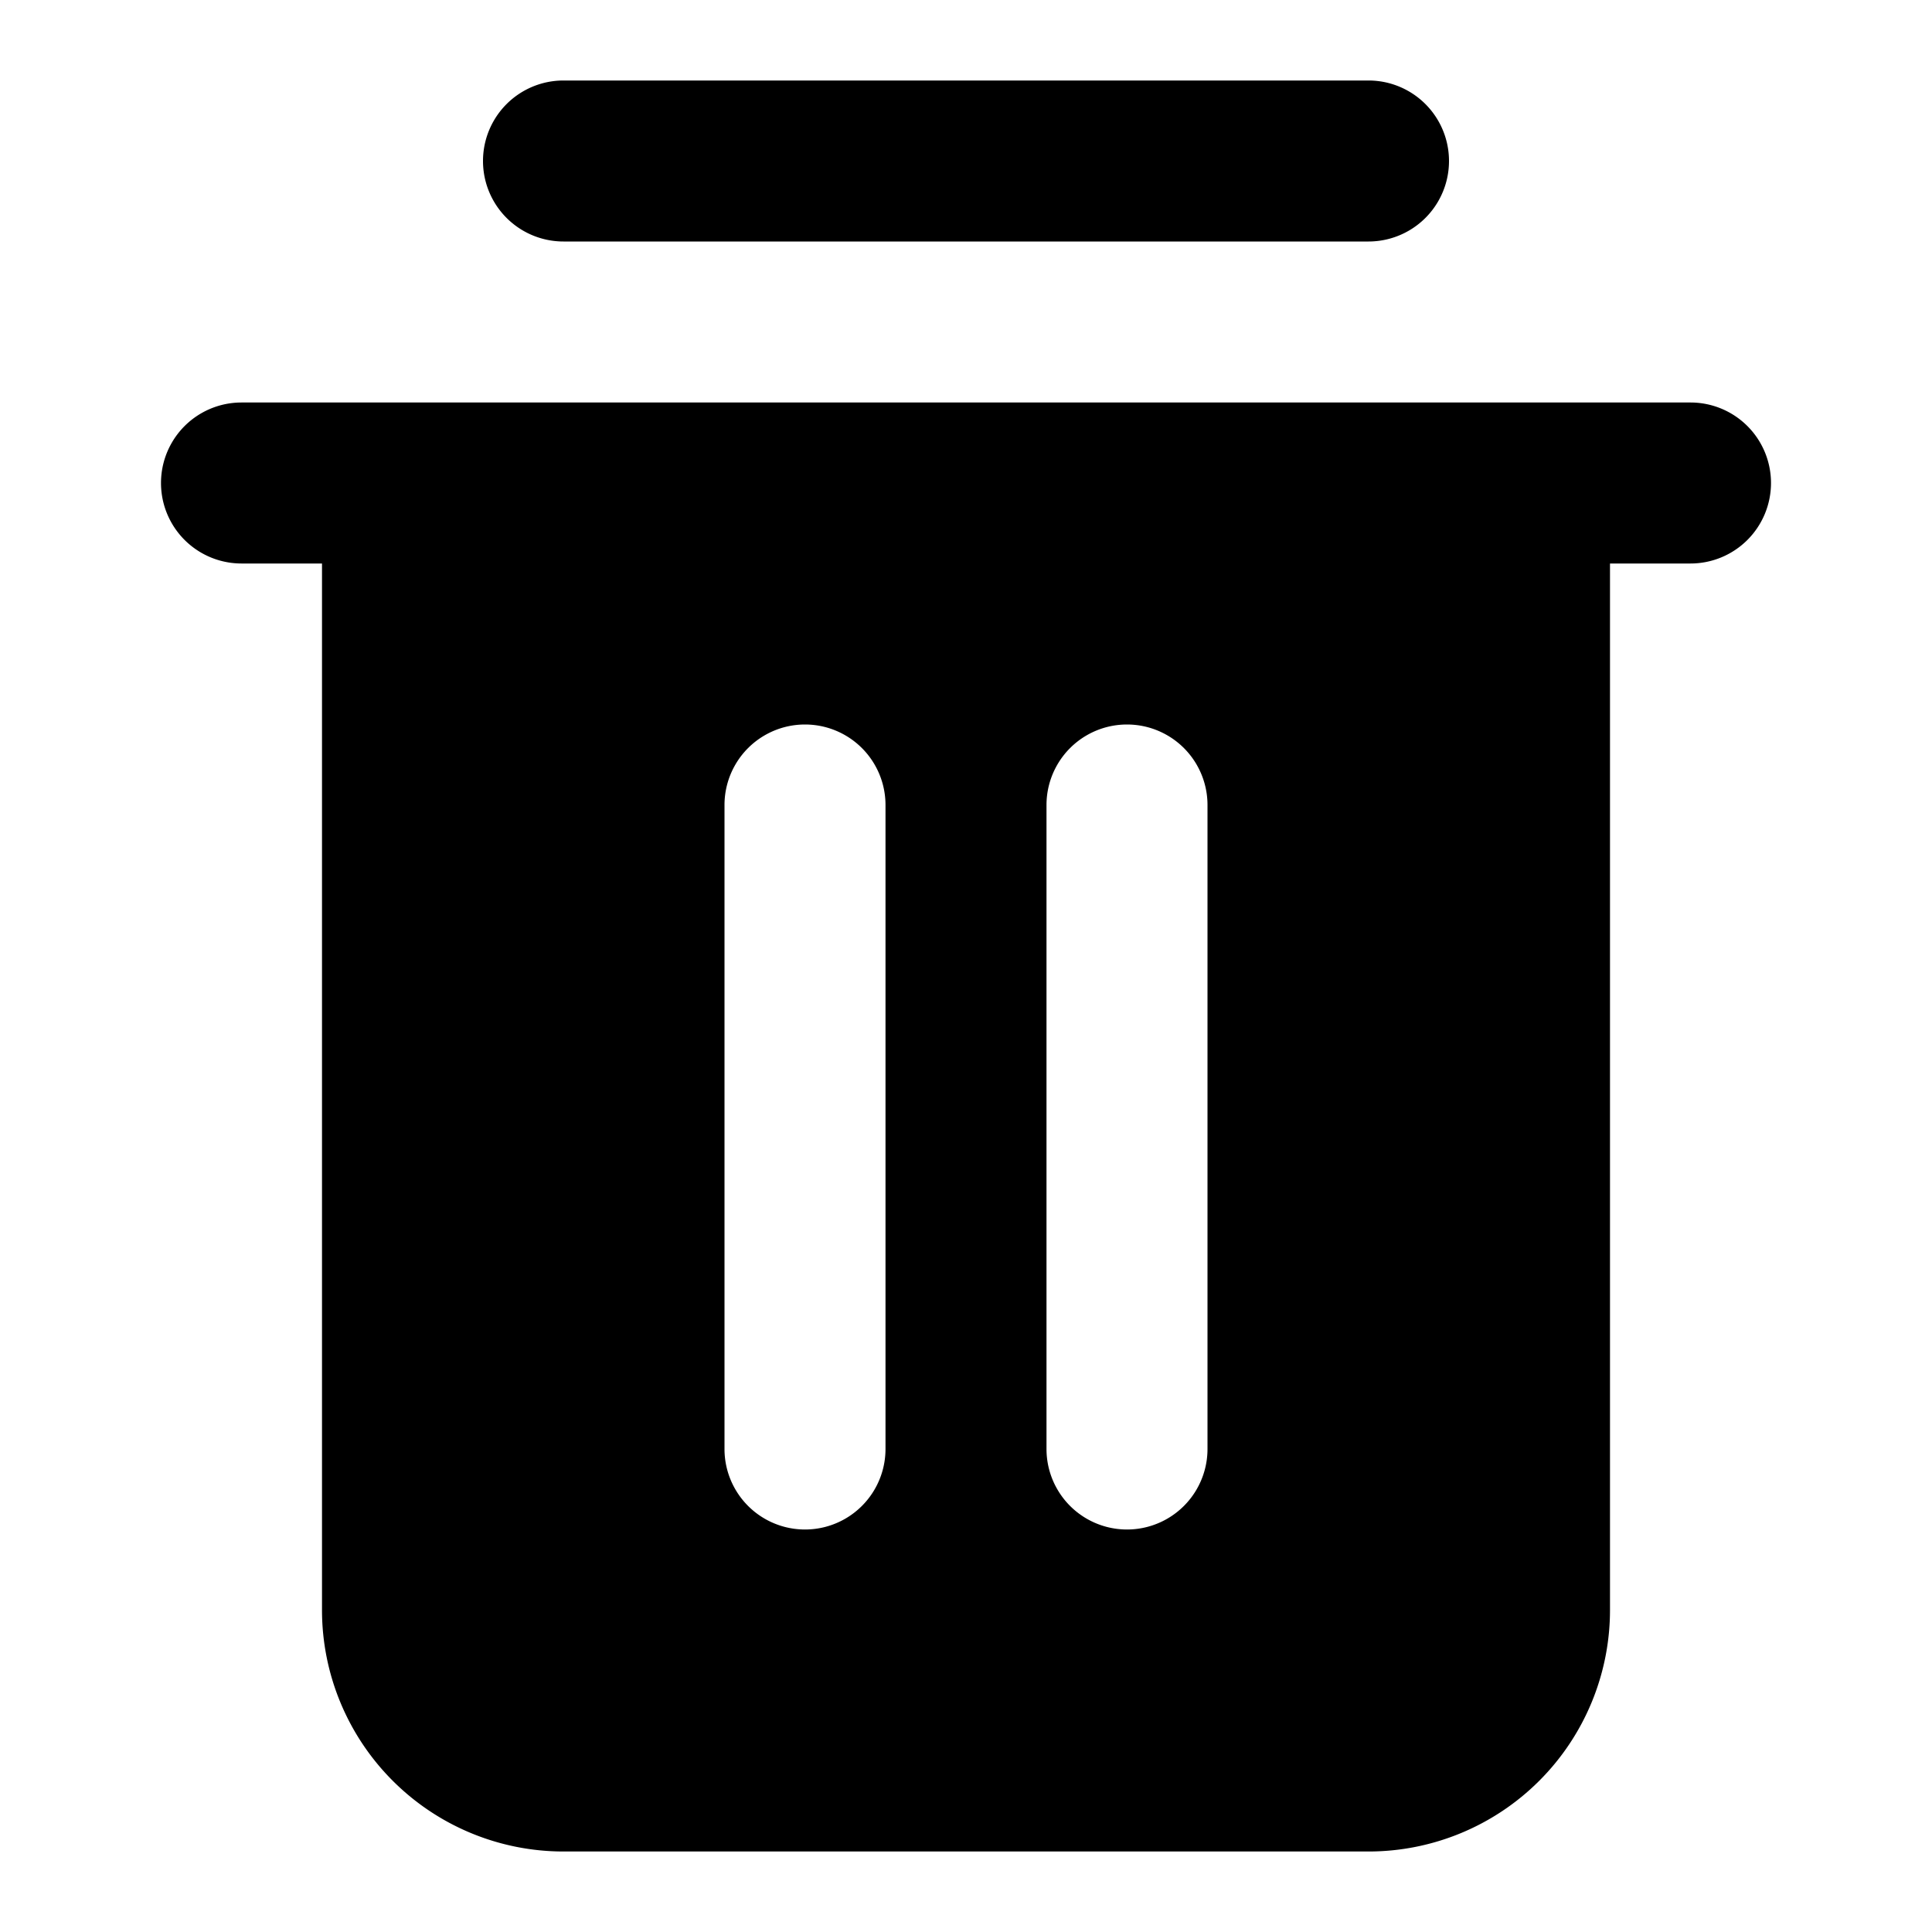 <svg width="24" height="24" viewBox="0 0 24 24" fill="none" xmlns="http://www.w3.org/2000/svg">
    <path d="M17 3H7a1 1 0 0 1 0-2h10a1 1 0 1 1 0 2zm5 3a1 1 0 0 1-1 1h-1v13a3 3 0 0 1-3 3H7a3 3 0 0 1-3-3V7H3a1 1 0 0 1 0-2h18a1 1 0 0 1 1 1zm-11 4a1 1 0 0 0-2 0v8a1 1 0 1 0 2 0v-8zm4 0a1 1 0 0 0-2 0v8a1 1 0 0 0 2 0v-8z" fill="#000"/>
</svg>

